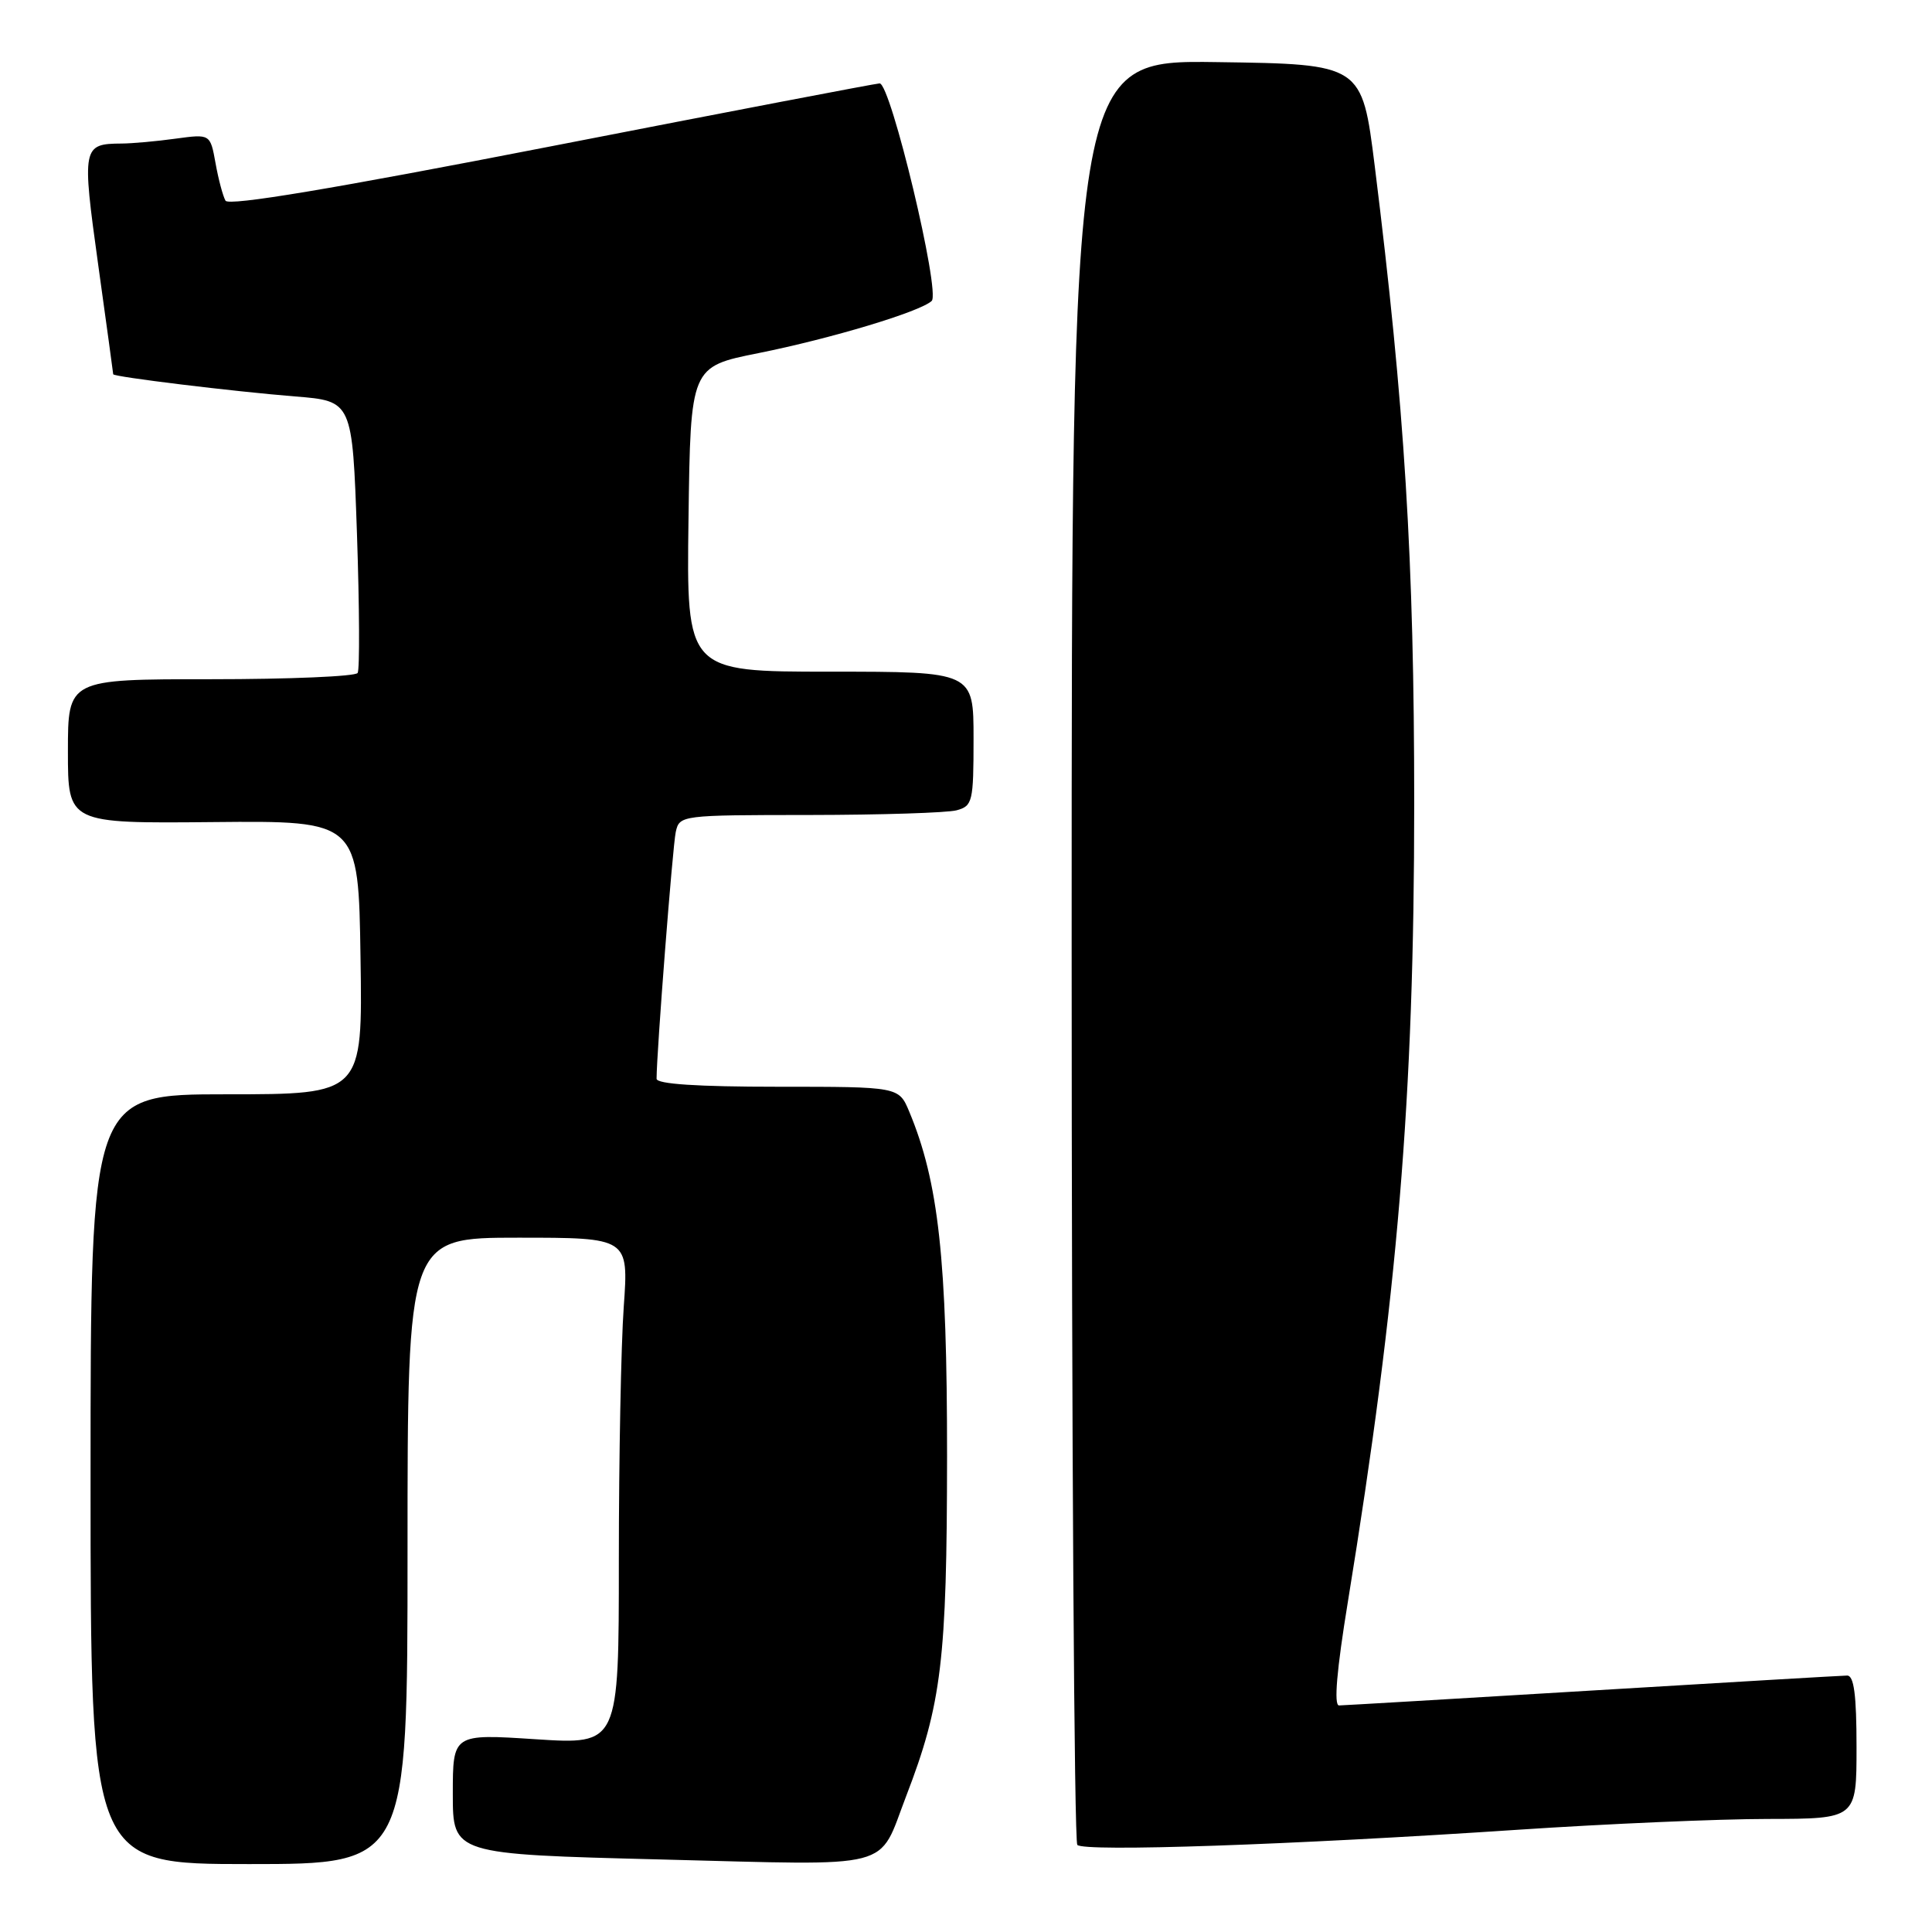 <?xml version="1.0" encoding="UTF-8" standalone="no"?>
<!DOCTYPE svg PUBLIC "-//W3C//DTD SVG 1.1//EN" "http://www.w3.org/Graphics/SVG/1.1/DTD/svg11.dtd" >
<svg xmlns="http://www.w3.org/2000/svg" xmlns:xlink="http://www.w3.org/1999/xlink" version="1.1" viewBox="0 0 256 256">
 <g >
 <path fill="currentColor"
d=" M 54.00 205.50 C 54.00 164.00 54.00 164.00 68.65 164.00 C 83.30 164.00 83.30 164.00 82.65 173.15 C 82.29 178.19 82.00 193.30 82.00 206.74 C 82.00 231.17 82.00 231.17 71.00 230.46 C 60.00 229.74 60.00 229.74 60.00 237.71 C 60.00 245.69 60.00 245.69 87.61 246.39 C 119.04 247.18 116.26 247.90 120.07 238.00 C 124.78 225.77 125.47 219.97 125.49 193.00 C 125.50 166.90 124.37 156.62 120.48 147.30 C 119.10 144.00 119.10 144.00 103.05 144.00 C 92.39 144.00 87.00 143.64 87.00 142.94 C 87.00 139.51 89.13 112.12 89.54 110.25 C 90.03 108.02 90.22 108.00 107.27 107.99 C 116.75 107.98 125.51 107.70 126.75 107.37 C 128.87 106.80 129.00 106.25 129.00 97.88 C 129.00 89.00 129.00 89.00 109.98 89.00 C 90.96 89.00 90.96 89.00 91.23 68.80 C 91.50 48.59 91.50 48.59 100.50 46.79 C 110.12 44.86 121.89 41.32 123.45 39.88 C 124.66 38.76 118.01 10.98 116.55 11.05 C 115.97 11.08 96.38 14.83 73.00 19.39 C 44.10 25.02 30.30 27.33 29.88 26.59 C 29.54 25.99 28.94 23.76 28.56 21.62 C 27.86 17.75 27.86 17.75 23.29 18.37 C 20.78 18.72 17.55 19.01 16.11 19.02 C 10.92 19.05 10.84 19.45 13.00 35.00 C 14.10 42.91 15.00 49.47 15.00 49.59 C 15.00 49.93 30.97 51.88 39.10 52.53 C 46.69 53.14 46.69 53.14 47.30 70.74 C 47.63 80.43 47.67 88.72 47.39 89.17 C 47.11 89.63 38.36 90.00 27.94 90.00 C 9.00 90.00 9.00 90.00 9.00 99.56 C 9.00 109.11 9.00 109.11 28.25 108.93 C 47.50 108.75 47.50 108.75 47.77 126.88 C 48.05 145.00 48.05 145.00 30.02 145.00 C 12.00 145.00 12.00 145.00 12.00 196.00 C 12.00 247.00 12.00 247.00 33.00 247.00 C 54.00 247.00 54.00 247.00 54.00 205.50 Z  M 201.00 242.46 C 212.82 241.67 227.79 241.02 234.25 241.02 C 246.00 241.00 246.00 241.00 246.00 231.50 C 246.00 224.56 245.66 222.01 244.75 222.02 C 244.06 222.03 228.88 222.92 211.00 224.00 C 193.12 225.08 178.02 225.97 177.43 225.98 C 176.72 225.99 177.12 221.30 178.60 212.25 C 185.20 171.75 187.39 145.42 187.39 106.50 C 187.39 74.20 186.13 53.88 182.16 22.00 C 180.47 8.50 180.47 8.50 161.24 8.23 C 142.00 7.96 142.00 7.96 142.00 125.81 C 142.00 190.63 142.34 244.02 142.75 244.46 C 143.64 245.40 171.07 244.46 201.00 242.46 Z "/>
</g>
</svg>